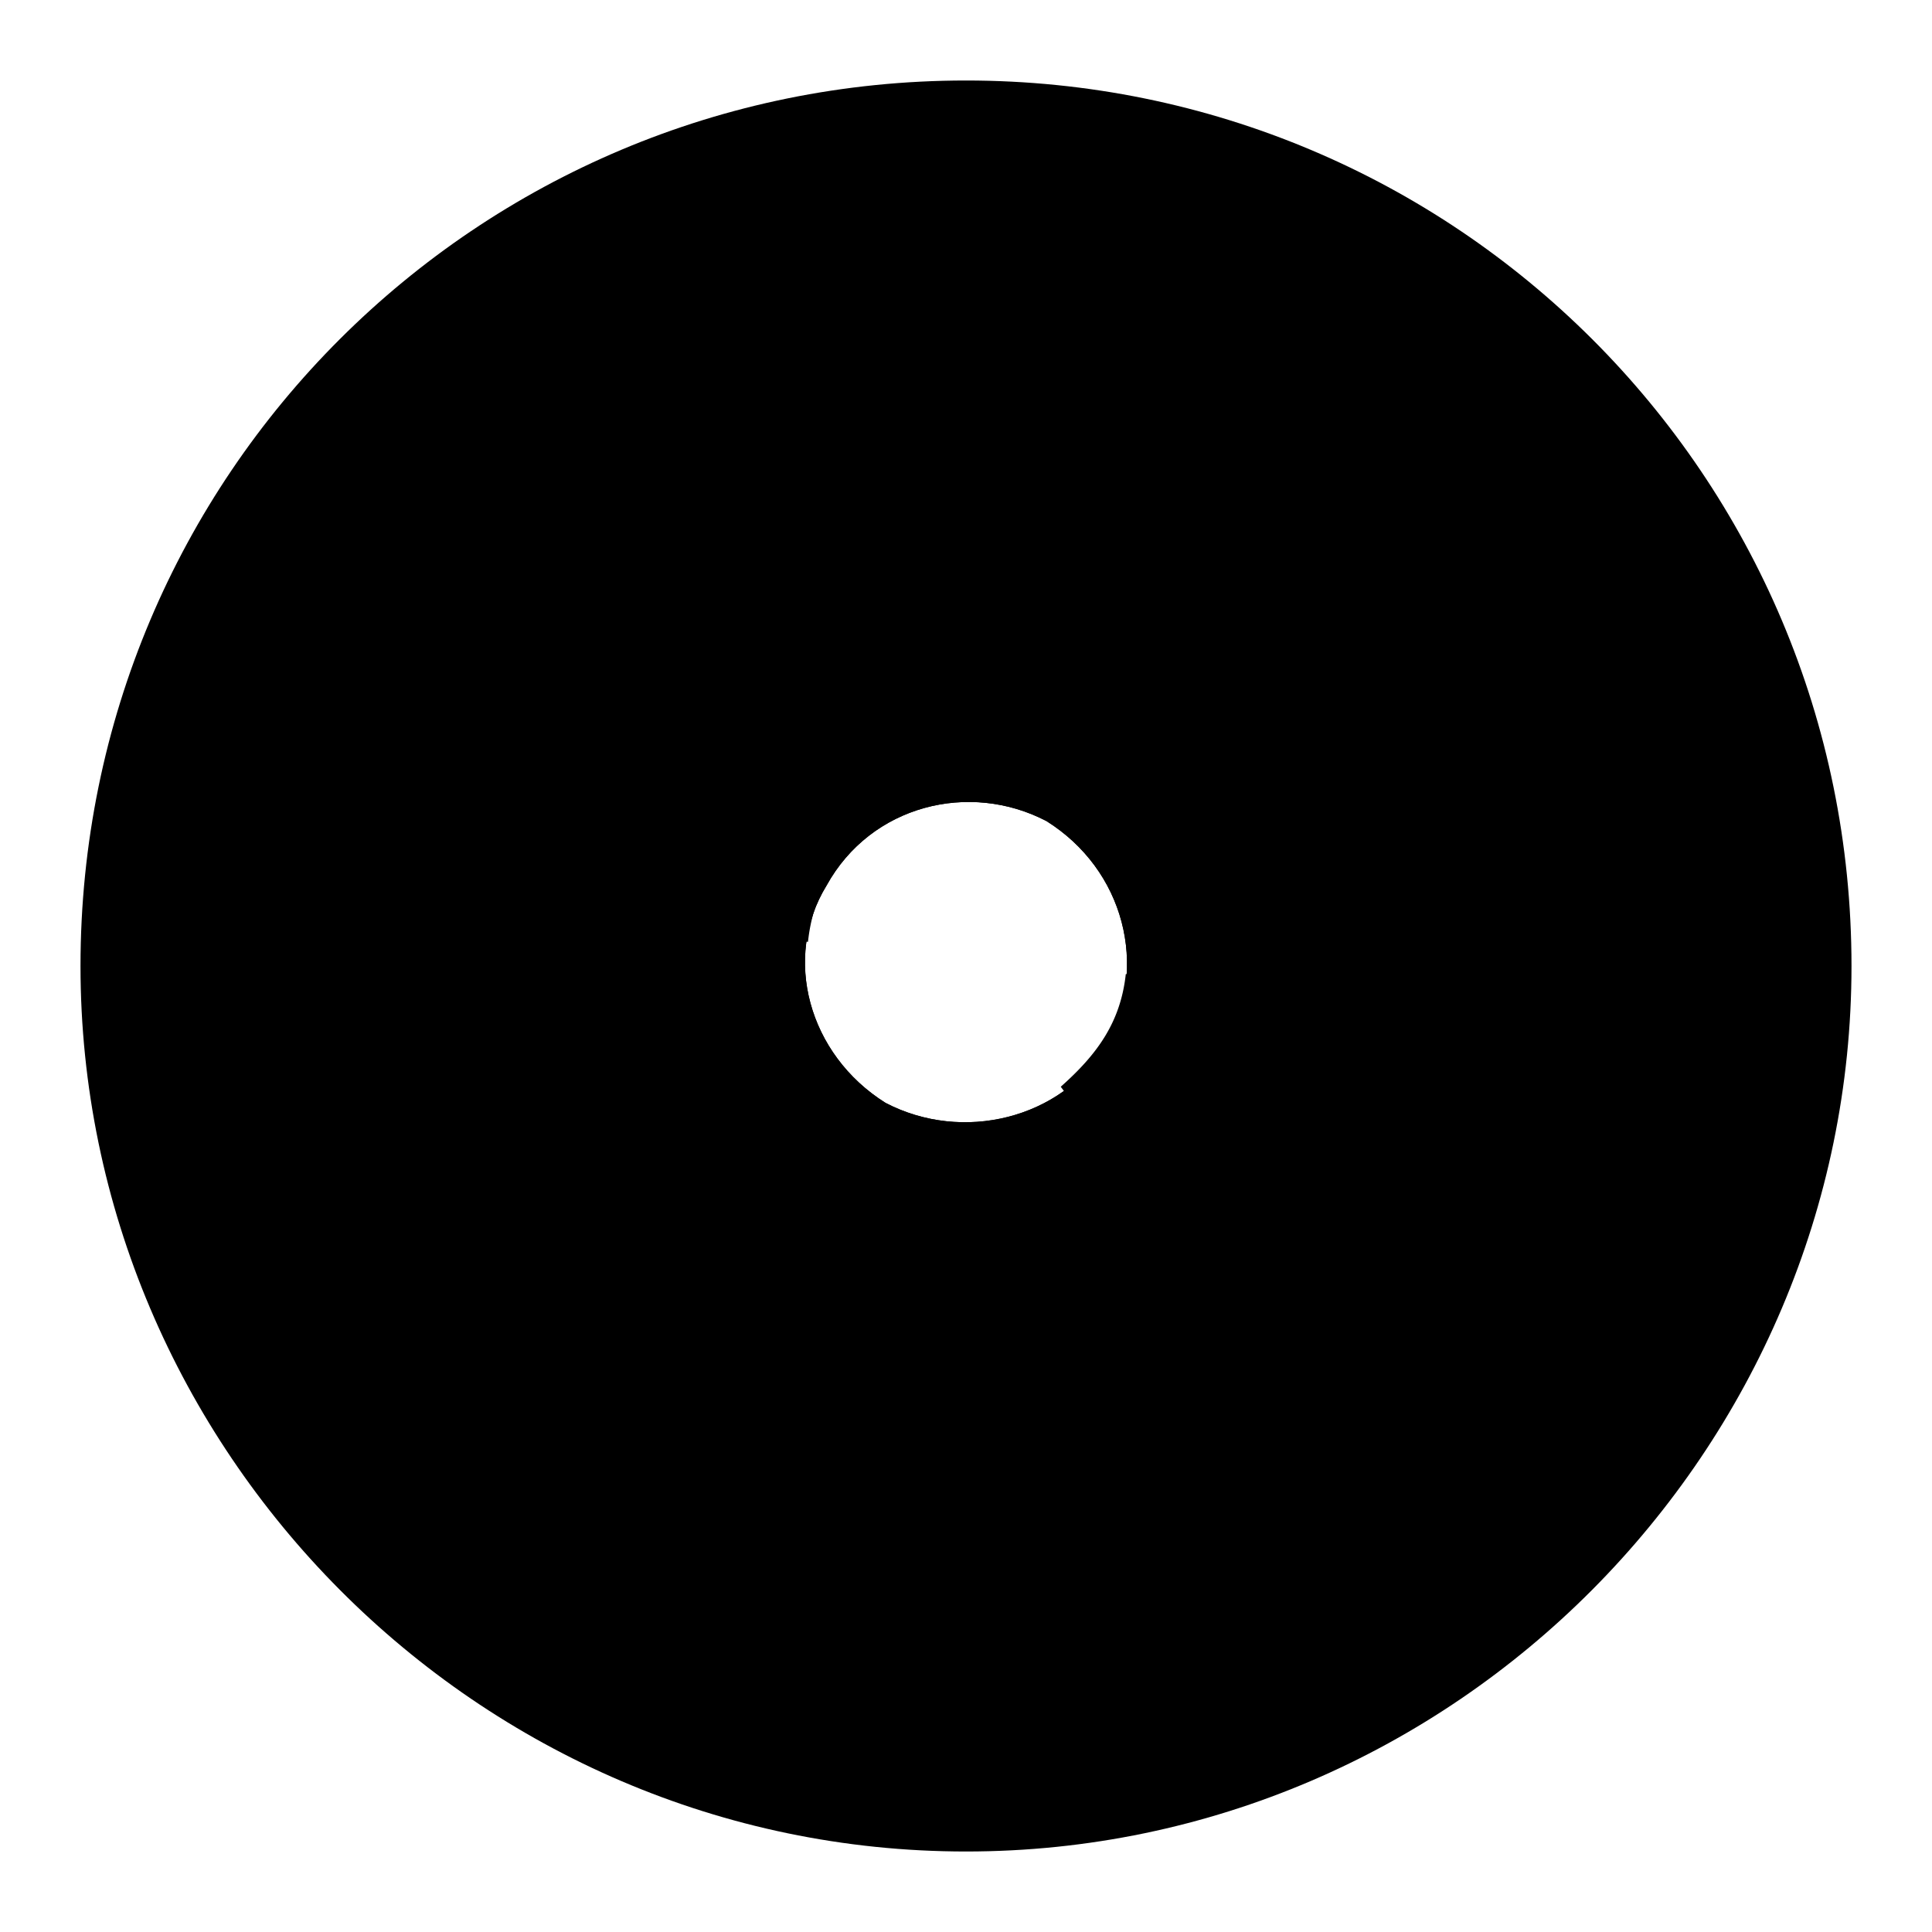 <svg xmlns="http://www.w3.org/2000/svg" viewBox="0 0 24 24"><path d="M12 1C5.925 1 1 5.9 1 12c0 6 4.925 11 11 11s11-5 11-11c0-6.1-4.925-11-11-11zm0 4c3.866 0 7 3.1 7 7 0 3.8-3.134 7-7 7s-7-3.2-7-7c0-3.9 3.134-7 7-7z"/><path d="M17 3.3C12.217.5 6.101 2.2 3.34 7 .578 11.7 2.217 17.9 7 20.6c4.783 2.8 10.899 1.1 13.66-3.6C23.422 12.2 21.783 6.1 17 3.3zm-4 6.9c.957.6 1.284 1.8.732 2.8-.552.9-1.775 1.2-2.732.7-.957-.6-1.284-1.8-.732-2.7.552-1 1.775-1.3 2.732-.8z"/><path d="M13.5 9.4c-1.435-.9-3.27-.4-4.098 1.1-.828 1.4-.337 3.2 1.098 4.1 1.435.8 3.27.3 4.098-1.1.829-1.5.337-3.3-1.098-4.1zm-.5.8c.957.6 1.284 1.8.732 2.8-.552.9-1.775 1.2-2.732.7-.957-.6-1.284-1.8-.732-2.7.552-1 1.775-1.3 2.732-.8z"/><path d="M6.01 3.9a10.087 10.087 0 00-3.938 6.8l7.965 1c.065-.6.33-1 .782-1.4l-4.81-6.4zm15.913 9.2l-7.938-1c-.065.6-.357 1-.808 1.4l4.809 6.4a10.09 10.09 0 003.937-6.8z"/><path d="M12 8c-2.21 0-4 1.8-4 4s1.79 4 4 4c2.209 0 4-1.8 4-4s-1.791-4-4-4zm0 1c1.657 0 3 1.3 3 3 0 1.6-1.343 3-3 3s-3-1.4-3-3c0-1.7 1.343-3 3-3z"/></svg>